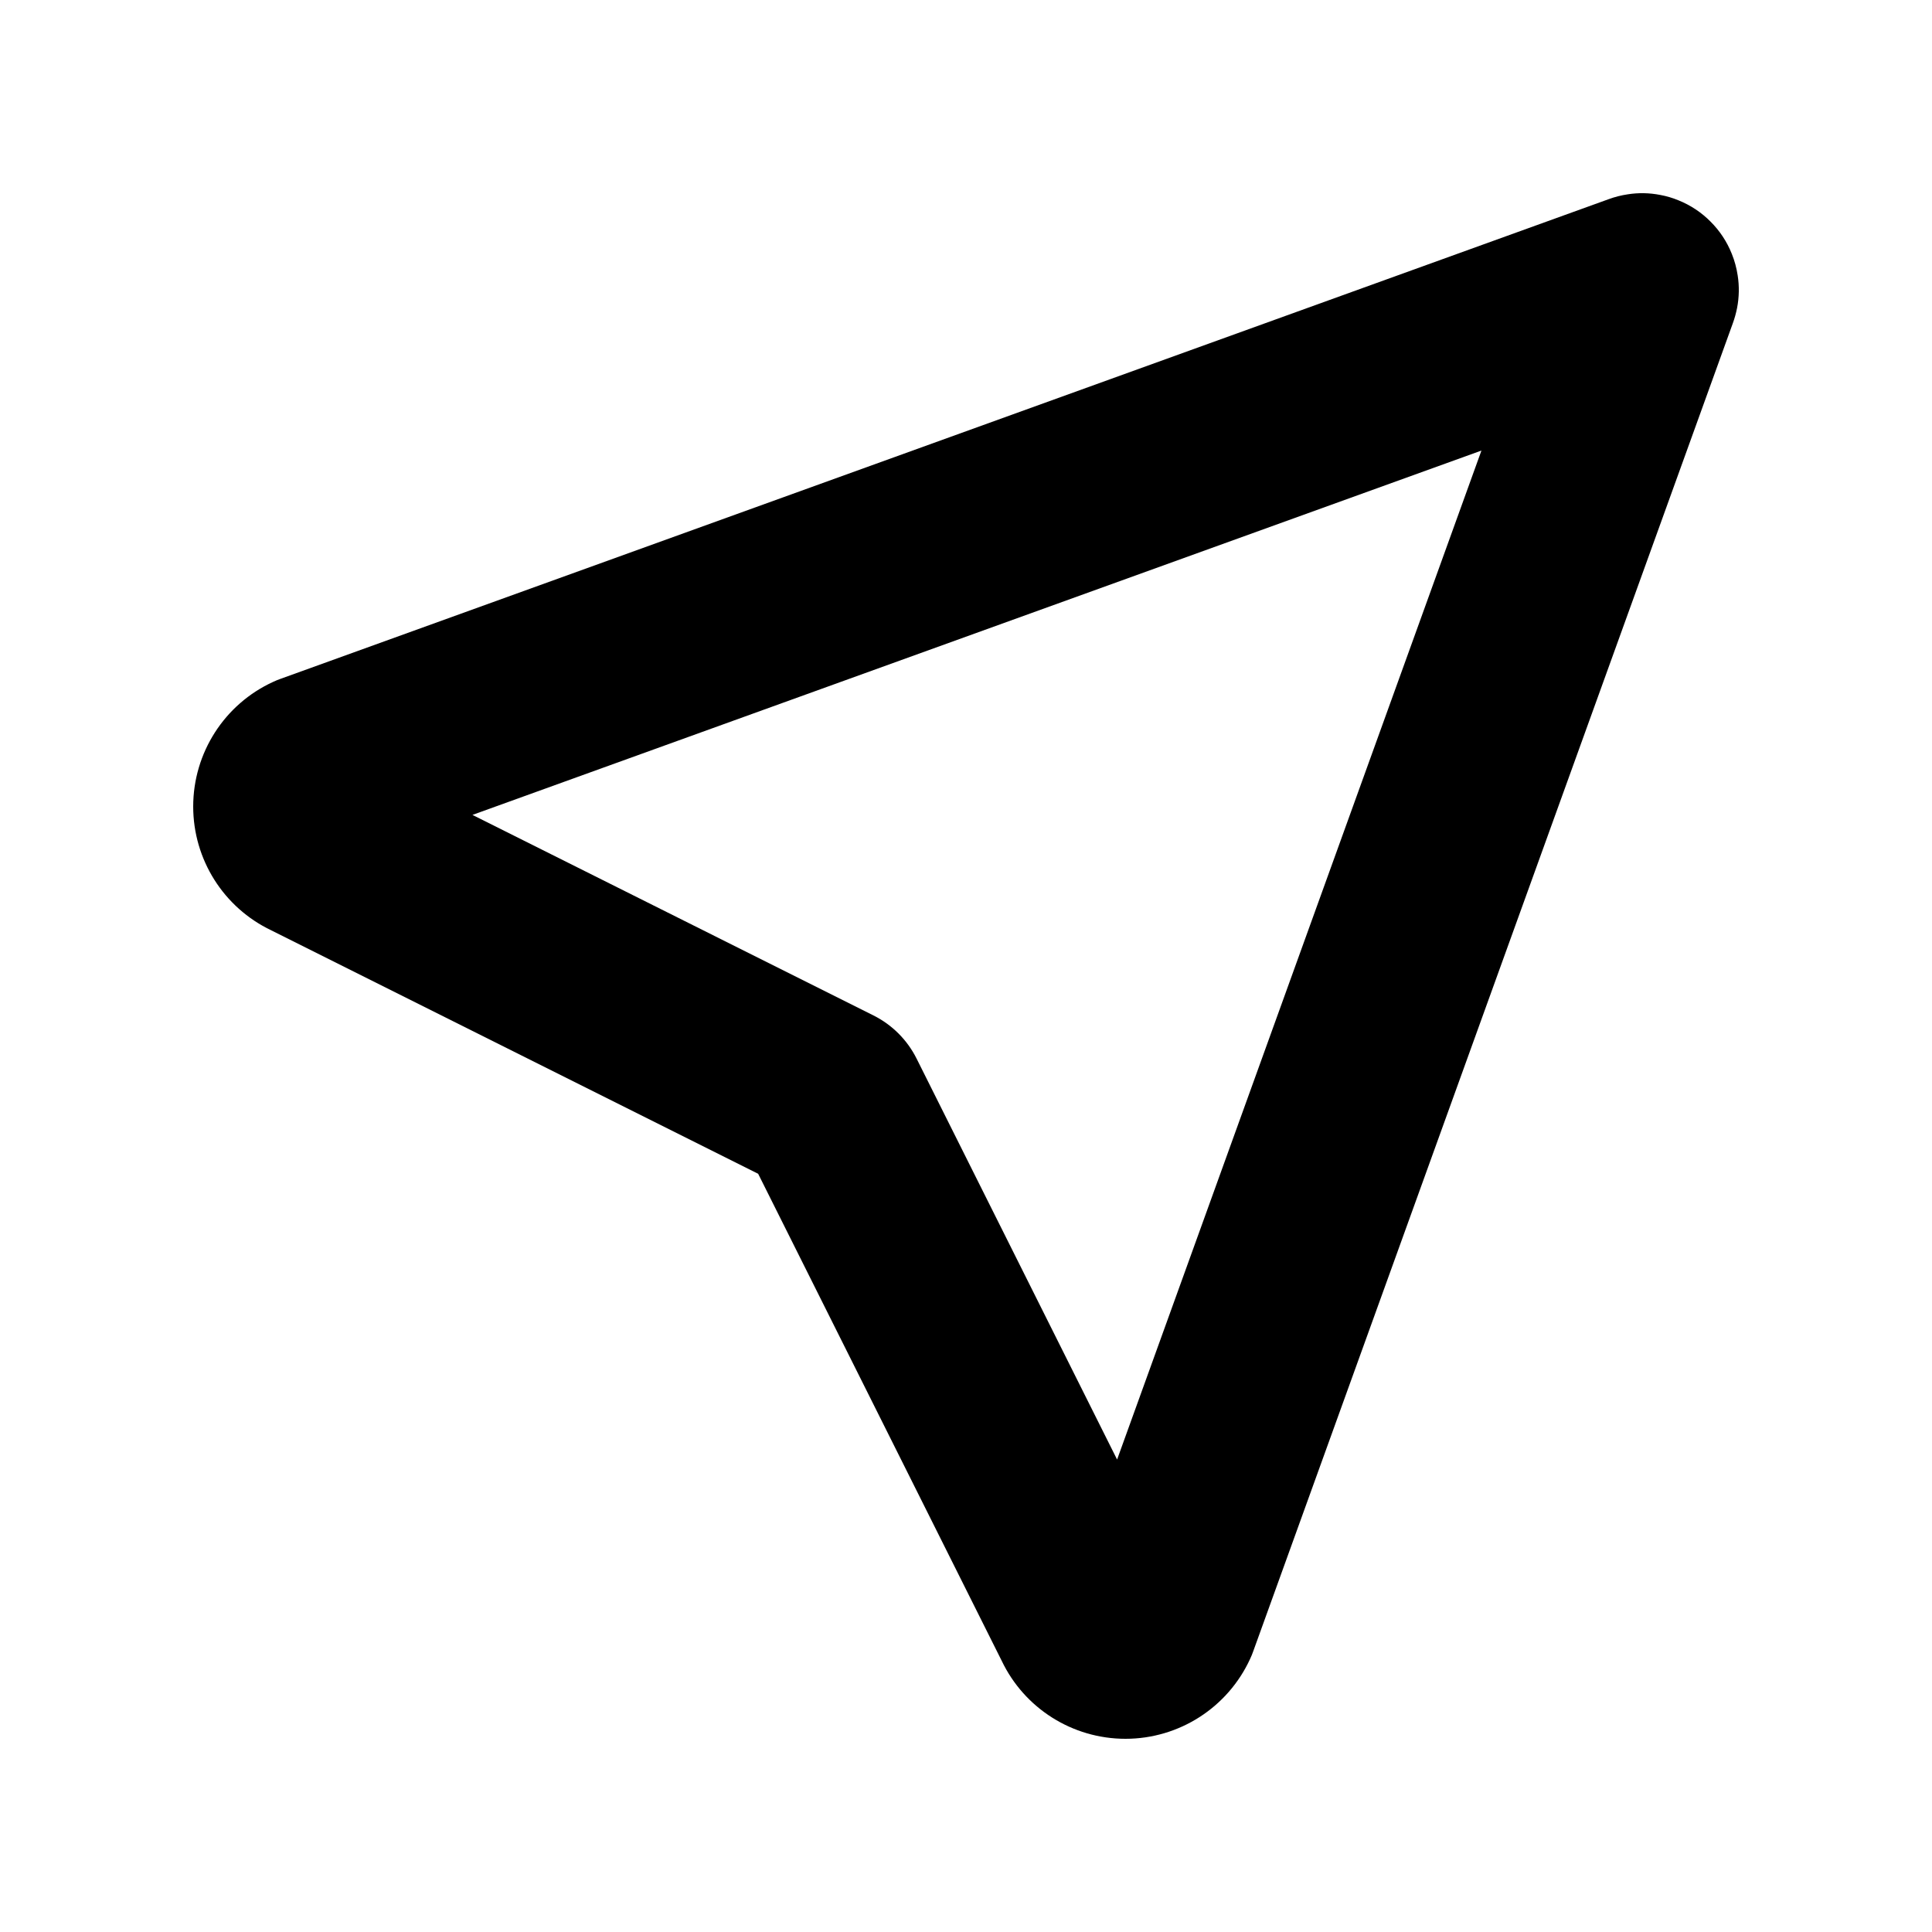 <svg width="24" height="24" viewBox="0 0 24 24" fill="none" xmlns="http://www.w3.org/2000/svg">
<path fill-rule="evenodd" clip-rule="evenodd" d="M19.984 2.474L3.487 8.432C3.455 8.443 3.424 8.456 3.394 8.47C2.788 8.747 2.4 9.353 2.4 10.019C2.4 10.677 2.778 11.275 3.37 11.557L9.418 14.581L12.443 20.63C12.725 21.222 13.323 21.6 13.981 21.6C14.647 21.6 15.252 21.212 15.53 20.606C15.544 20.576 15.557 20.545 15.568 20.513L21.526 4.015C21.548 3.955 21.565 3.892 21.578 3.829C21.605 3.691 21.607 3.554 21.586 3.421C21.572 3.329 21.548 3.239 21.513 3.153C21.451 2.998 21.36 2.863 21.248 2.752C21.137 2.64 21.002 2.549 20.847 2.487C20.776 2.458 20.702 2.436 20.626 2.422C20.489 2.395 20.352 2.393 20.22 2.414C20.139 2.426 20.06 2.446 19.984 2.474ZM18.403 5.597L5.869 10.123L10.85 12.614C11.082 12.73 11.27 12.918 11.386 13.15L13.877 18.131L18.403 5.597Z" fill="black"/>
</svg>
